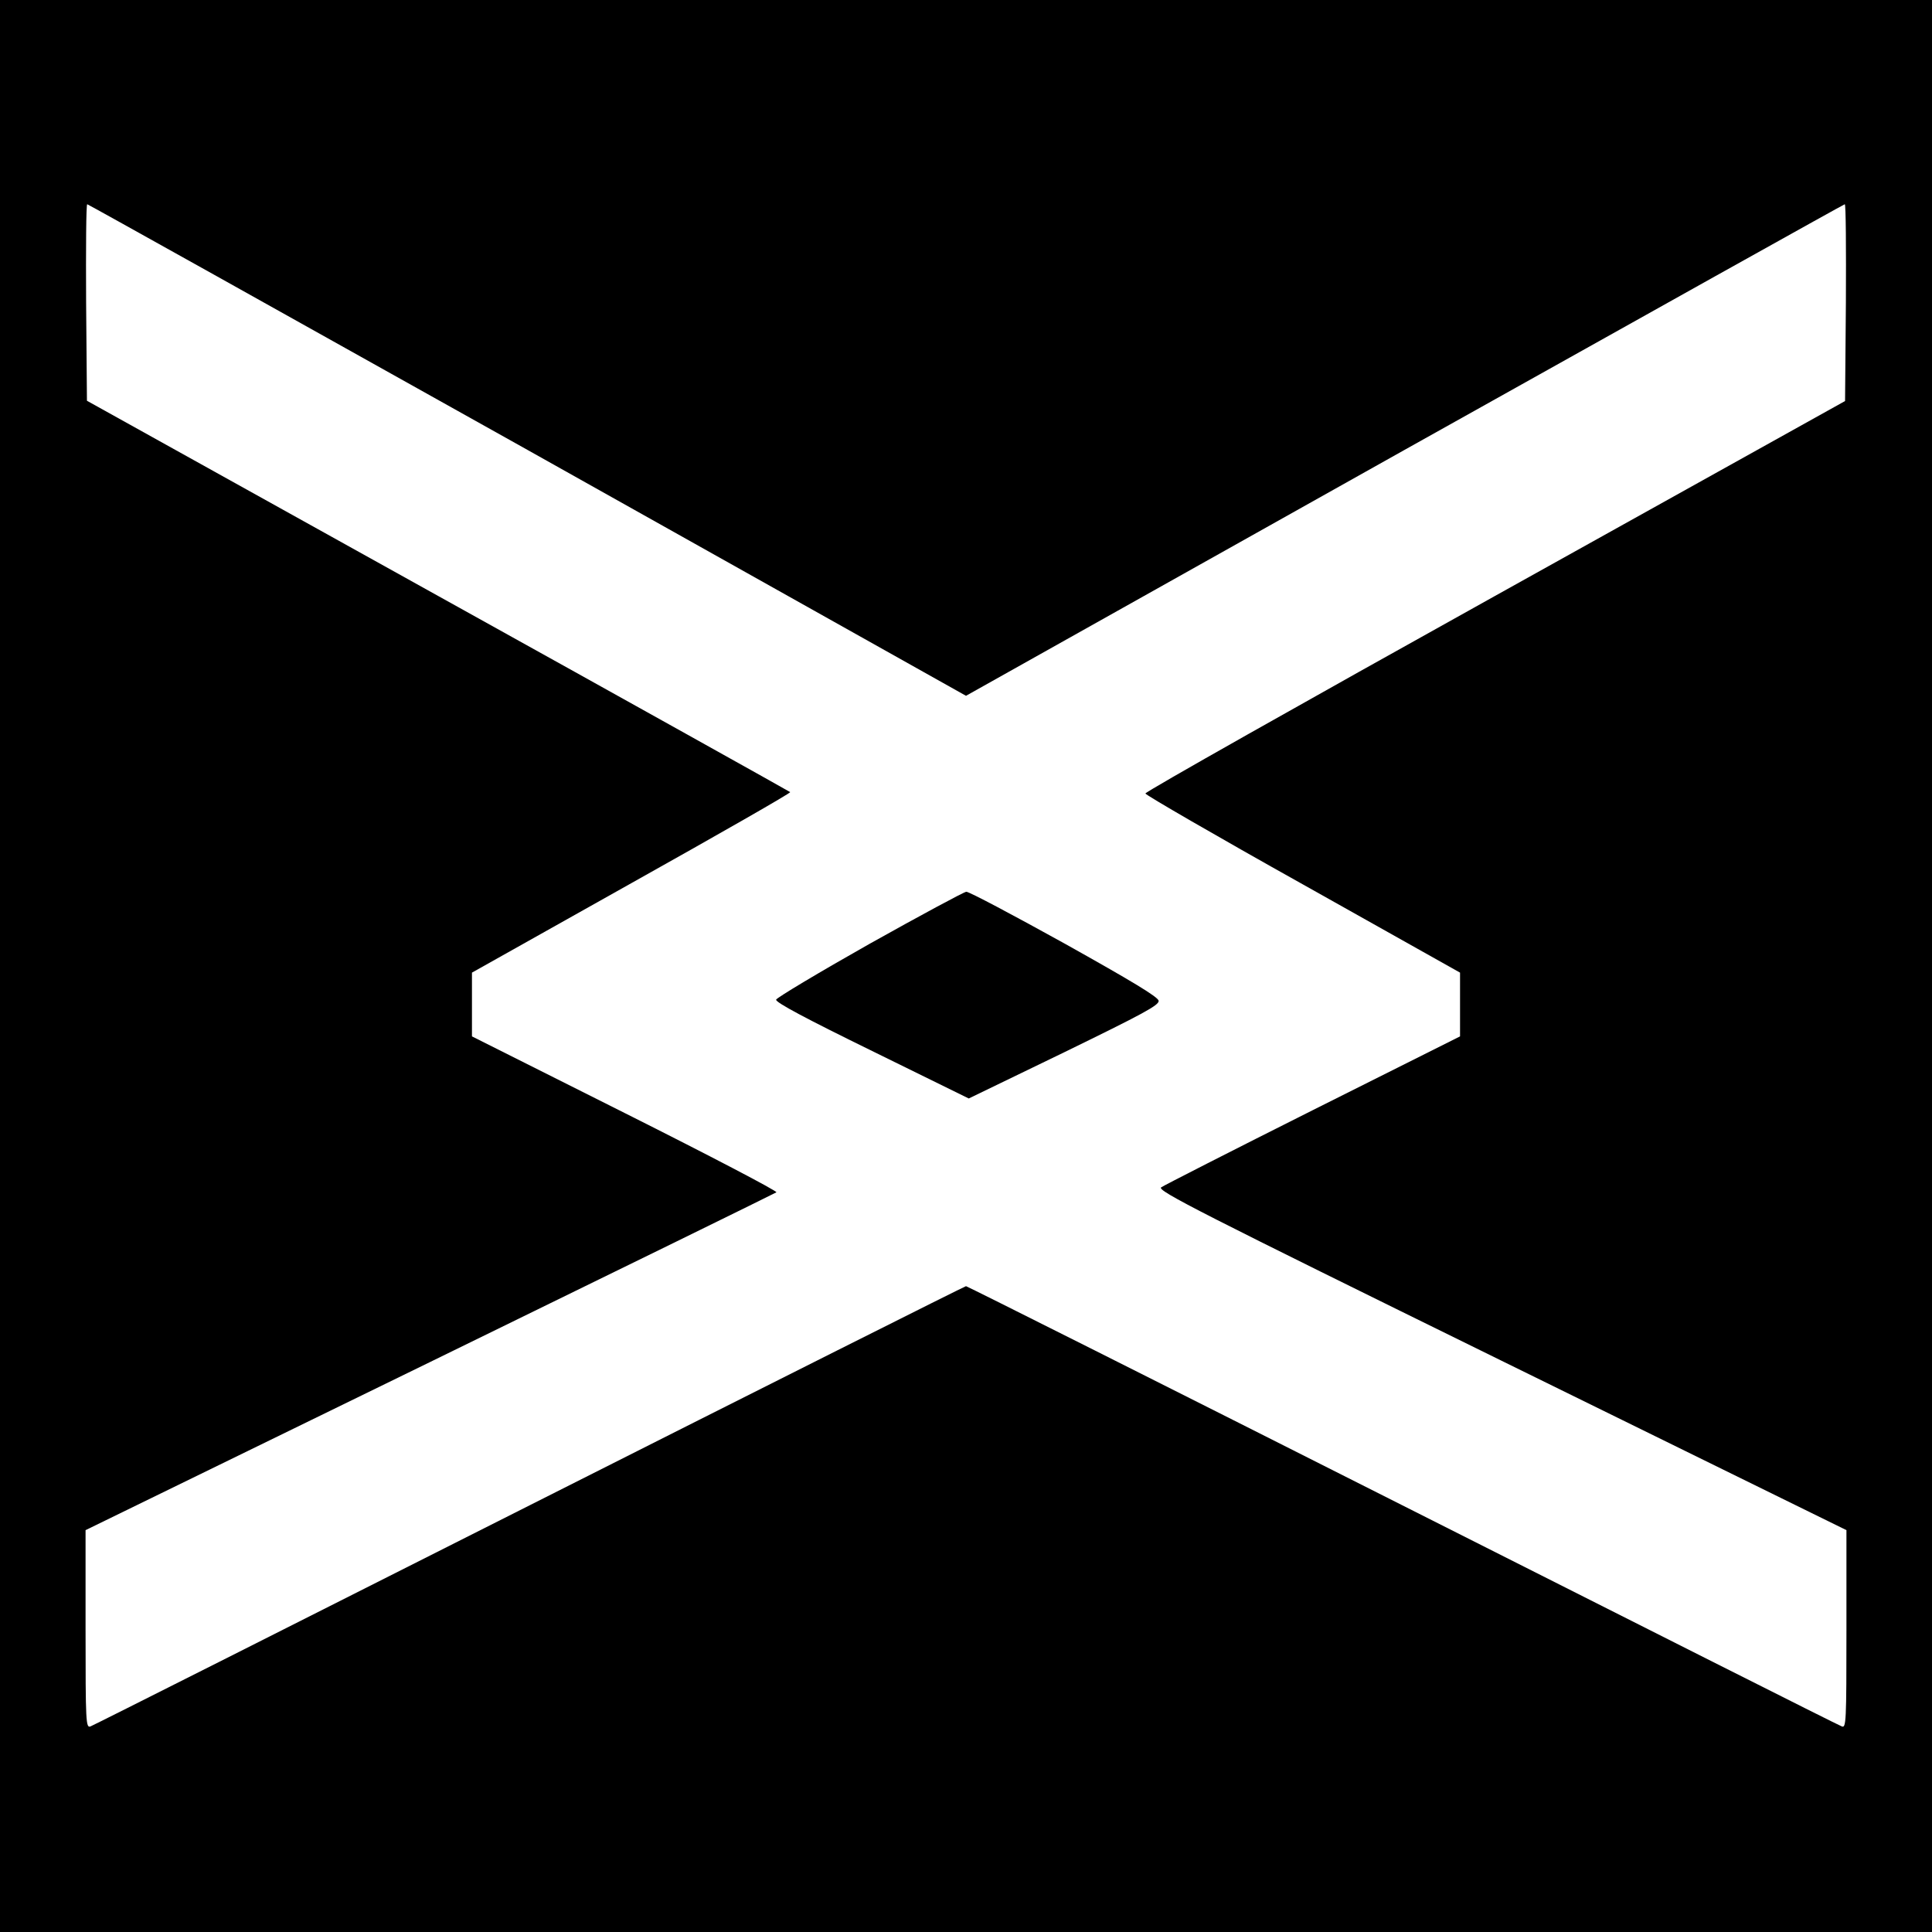 <?xml version="1.0" standalone="no"?>
<!DOCTYPE svg PUBLIC "-//W3C//DTD SVG 20010904//EN"
 "http://www.w3.org/TR/2001/REC-SVG-20010904/DTD/svg10.dtd">
<svg version="1.0" xmlns="http://www.w3.org/2000/svg"
 width="700pt" height="700pt" viewBox="0 0 700 700"
 preserveAspectRatio="xMidYMid meet">
<g transform="translate(0,700) scale(0.1,-0.1)"
fill="#000000" stroke="none">
<path d="M0 3500 l0 -3500 3500 0 3500 0 0 3500 0 3500 -3500 0 -3500 0 0
-3500z m1911 1870 l1589 -891 1589 891 c874 489 1592 890 1595 890 4 0 5 -160
4 -356 l-3 -357 -1268 -706 c-697 -388 -1268 -710 -1267 -716 0 -5 257 -154
570 -329 l570 -320 0 -115 0 -116 -533 -267 c-293 -147 -540 -273 -550 -280
-15 -12 138 -90 1233 -628 l1250 -614 0 -359 c0 -338 -1 -359 -17 -352 -10 3
-726 364 -1592 801 -866 437 -1577 794 -1581 794 -4 0 -715 -357 -1581 -794
-866 -437 -1582 -798 -1591 -801 -17 -7 -18 14 -18 352 l0 359 1248 609 c686
335 1251 612 1255 615 5 4 -242 133 -547 286 l-556 279 0 116 0 115 579 325
c318 178 577 326 574 329 -2 2 -577 323 -1276 711 l-1272 707 -3 356 c-1 196
0 356 4 356 3 0 721 -401 1595 -890z"/>
<path d="M3150 3580 c-184 -104 -336 -195 -338 -202 -2 -10 109 -69 348 -186
l350 -172 345 167 c287 140 345 171 343 187 -2 14 -97 71 -342 208 -186 103
-346 188 -355 187 -9 -1 -167 -86 -351 -189z"/>
</g>
</svg>
